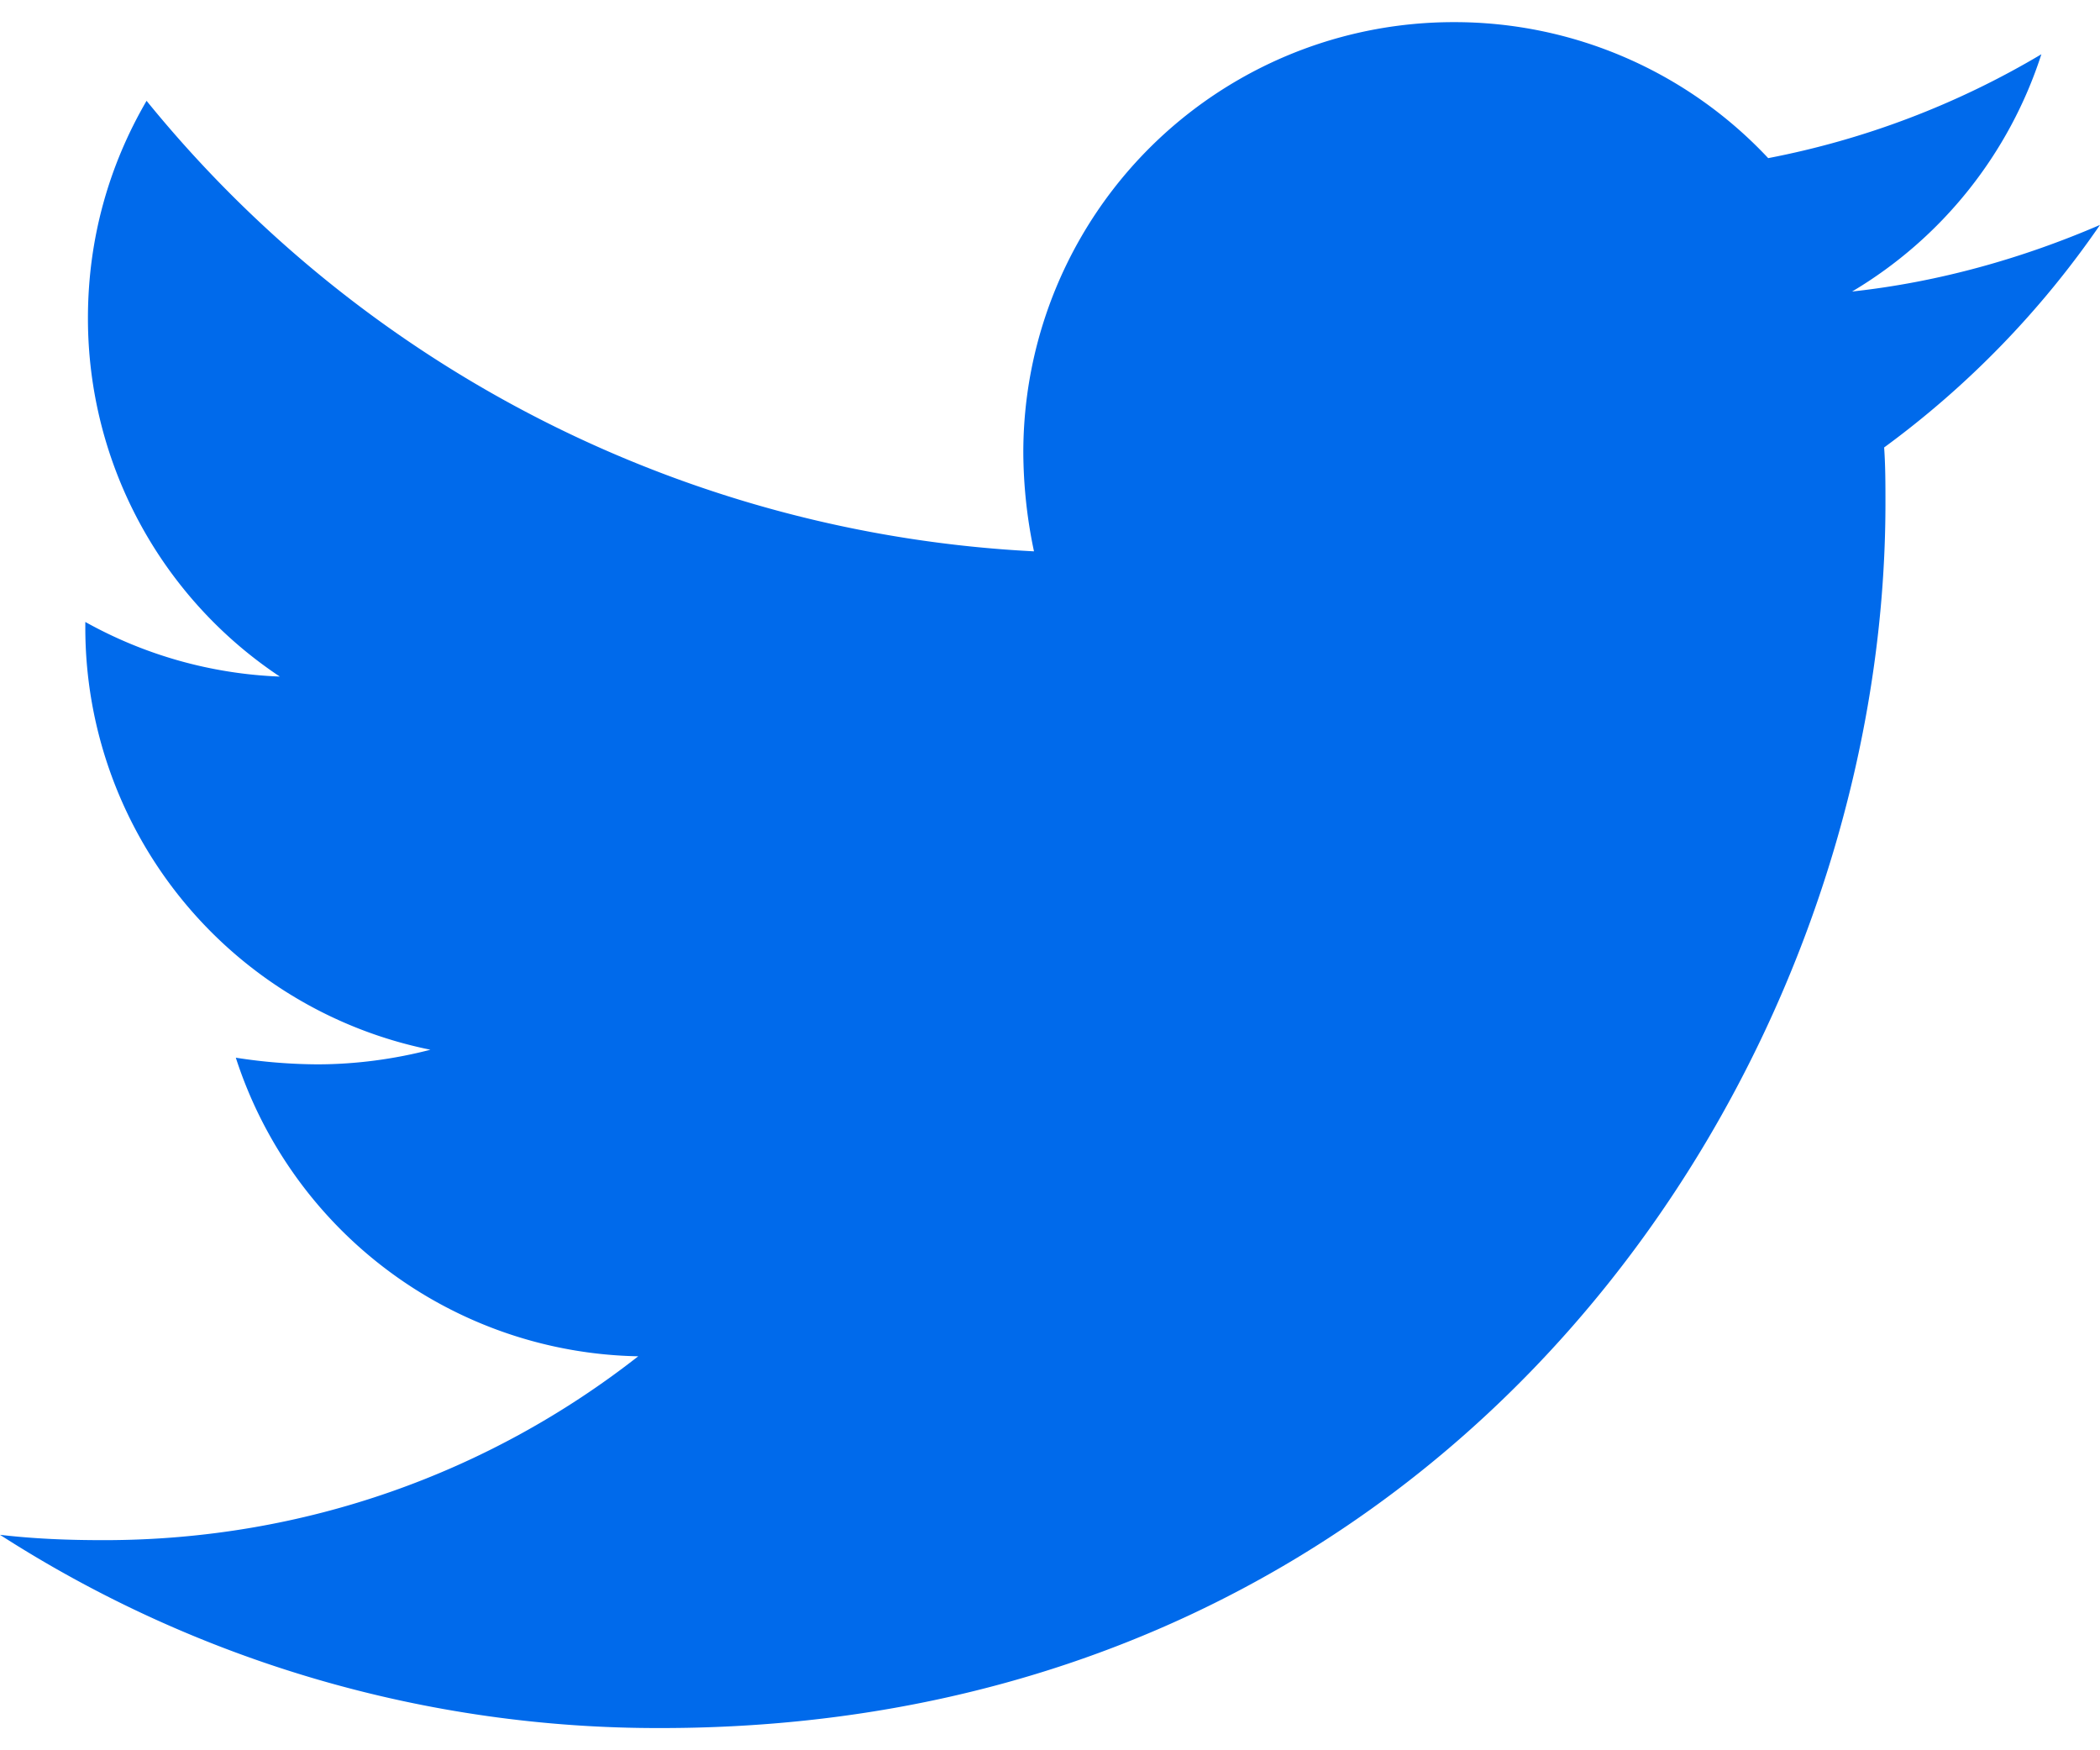 <svg xmlns="http://www.w3.org/2000/svg" data-color-count="1" width="24" height="20" viewBox="0 0 24 20"><path d="M21.533 5.112c.015.213.015.426.015.64 0 6.502-4.949 13.994-13.995 13.994A13.9 13.9 0 010 17.538c.396.046.777.061 1.188.061 2.3 0 4.416-.777 6.106-2.101a4.928 4.928 0 01-4.599-3.412 6.2 6.2 0 00.93.076c.441 0 .883-.06 1.294-.167A4.92 4.92 0 01.975 7.168v-.061a4.953 4.953 0 002.223.624 4.915 4.915 0 01-2.193-4.096c0-.914.244-1.752.67-2.483A13.981 13.981 0 0011.817 6.3a5.553 5.553 0 01-.122-1.127 4.917 4.917 0 014.92-4.92 4.91 4.91 0 013.593 1.554A9.684 9.684 0 0023.33.62a4.906 4.906 0 01-2.163 2.711c.99-.107 1.95-.38 2.833-.761a10.573 10.573 0 01-2.467 2.543z" fill="#006AEB"/></svg>